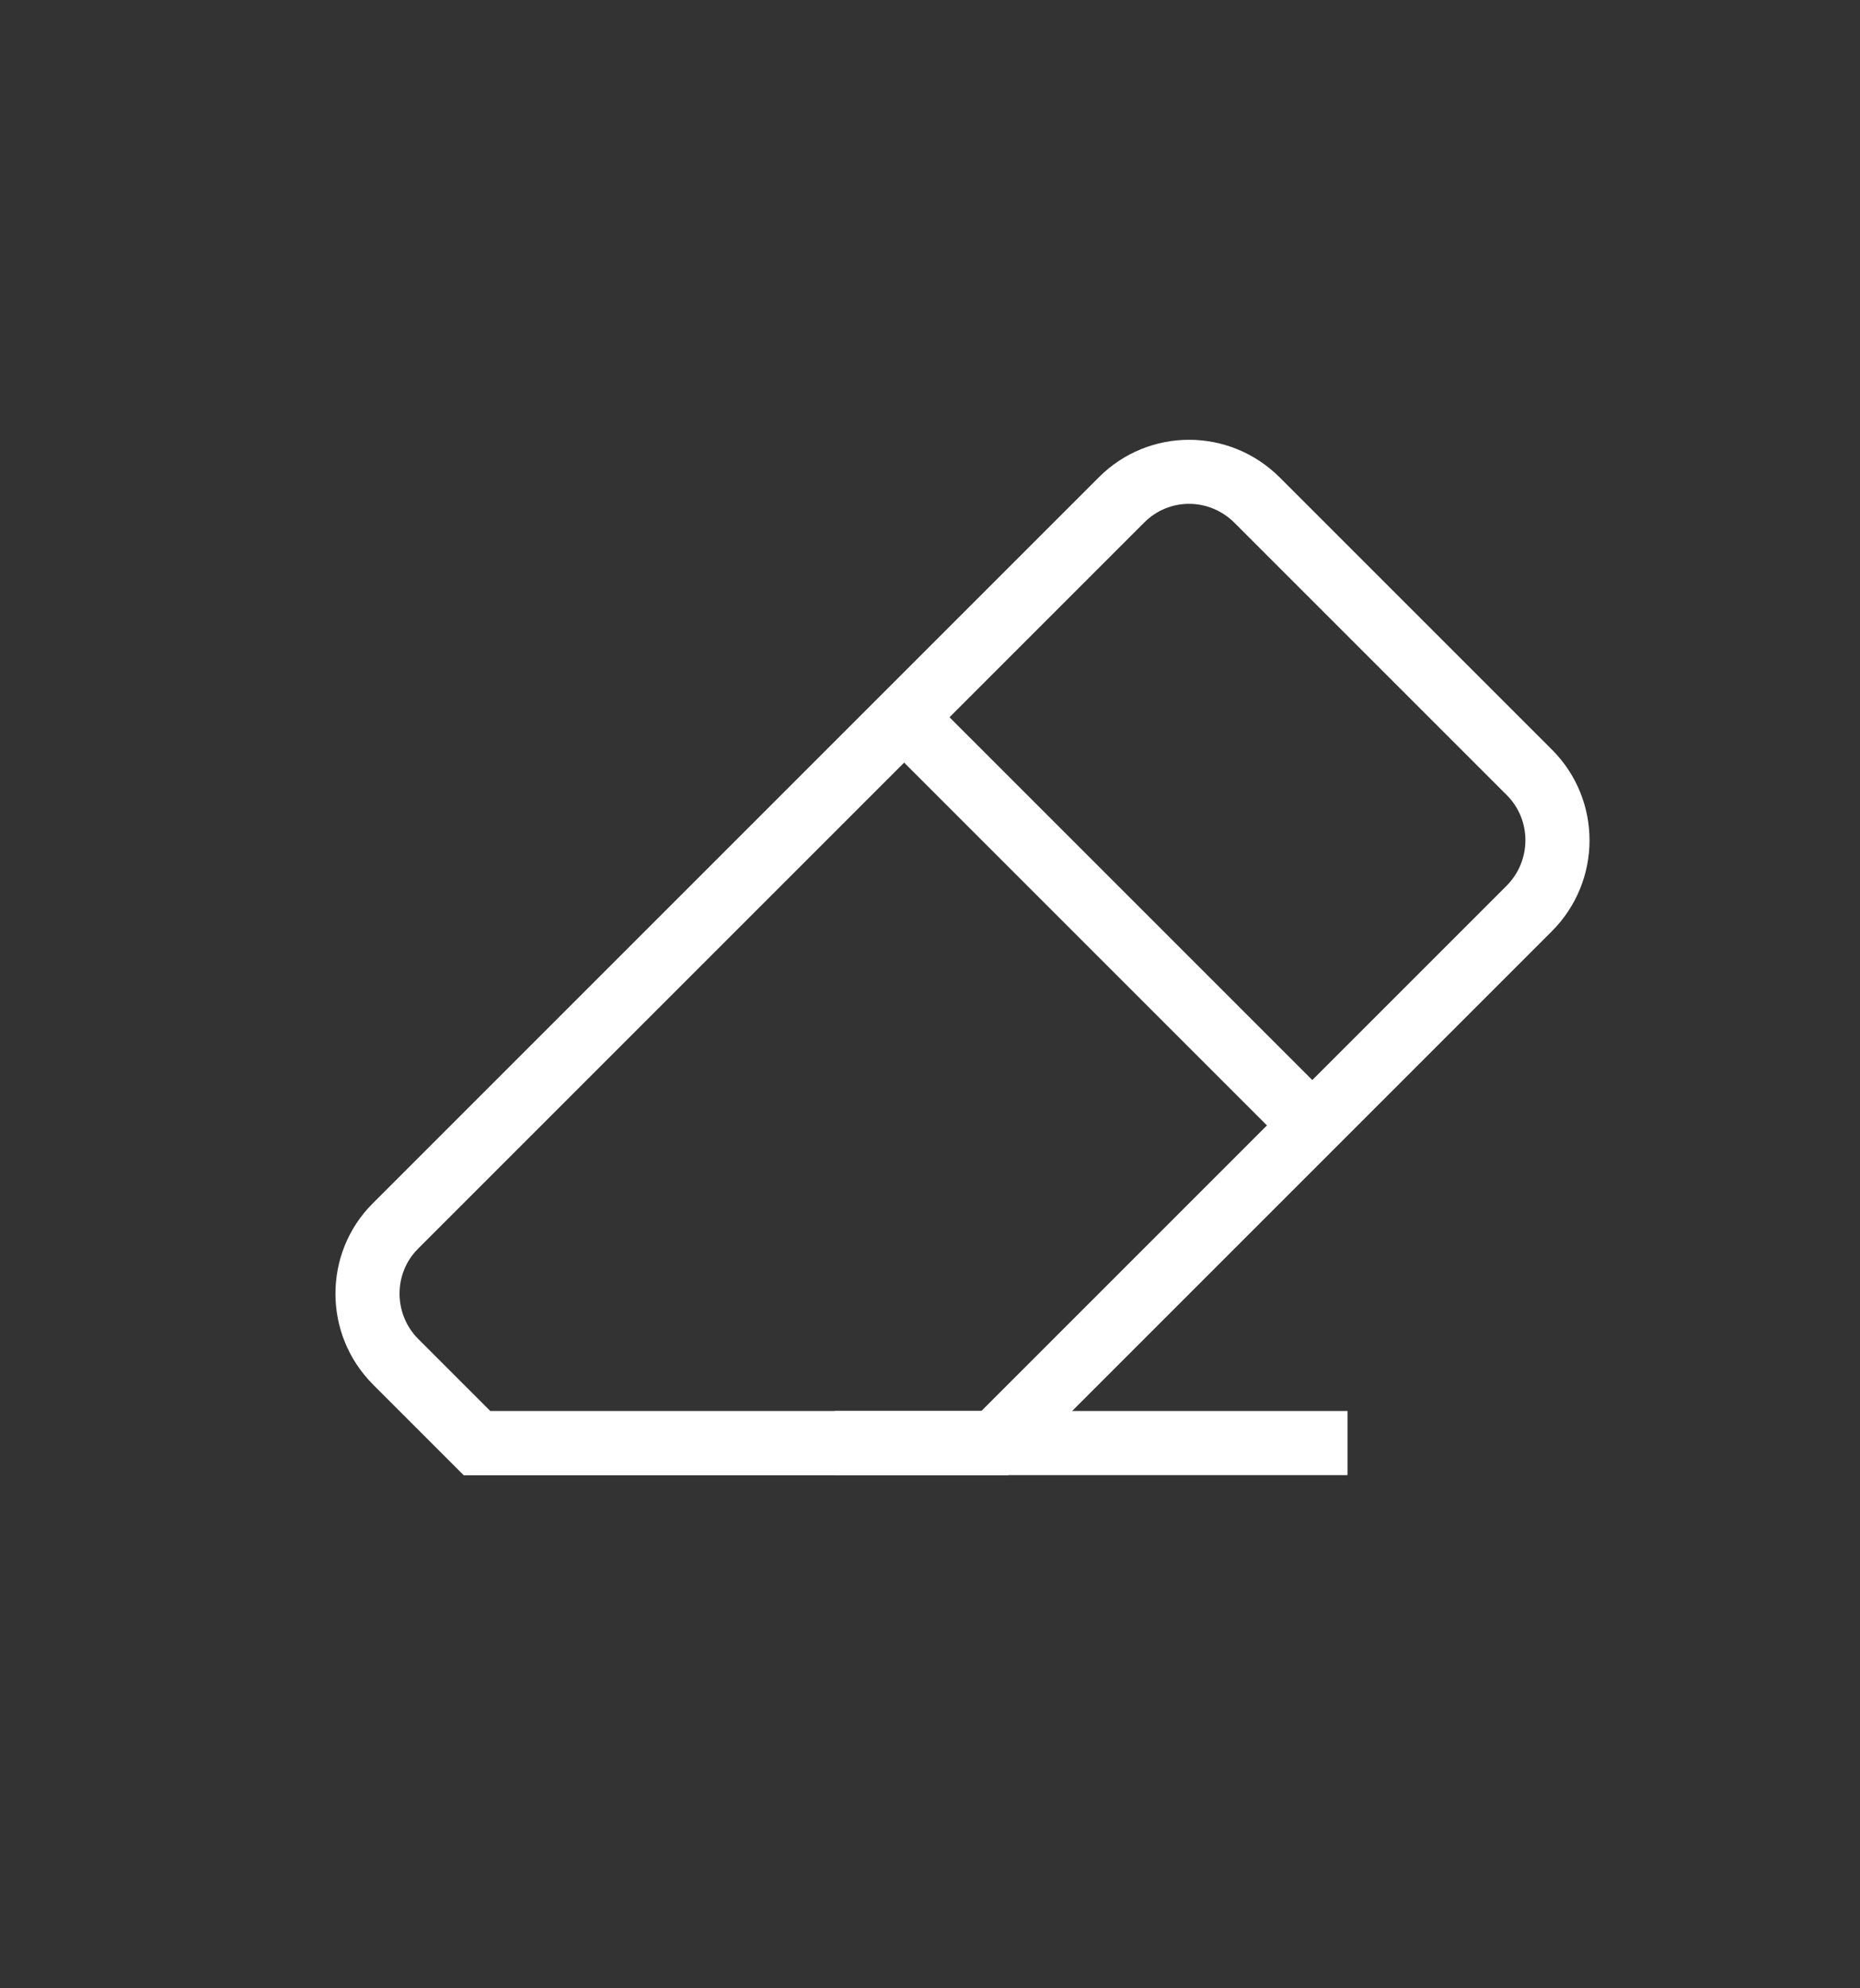 <svg xmlns="http://www.w3.org/2000/svg" viewBox="0 0 29 31" width="29" height="31">
<rect x="0" y="0" width="29" height="31" fill="#333333" stroke="none"/>
<g fill="white" fill-rule="nonzero">
<path d="M15.3 22l8.187-8.187c.394-.394.395-1.028.004-1.418l-4.243-4.243c-.394-.394-1.019-.395-1.407-.006l-11.325 11.325c-.383.383-.383 1.018.007 1.407l1.121 1.121h7.656zm-9.484-.414c-.781-.781-.779-2.049-.007-2.821l11.325-11.325c.777-.777 2.035-.78 2.821.006l4.243 4.243c.781.781.78 2.048-.004 2.832l-8.48 8.48h-8.484l-1.414-1.414z">
</path>
<path d="M13.011 22.999h7.999v-1h-7.999zM13.501 11.294l6.717 6.717.707-.707-6.717-6.717z">
</path></g></svg>